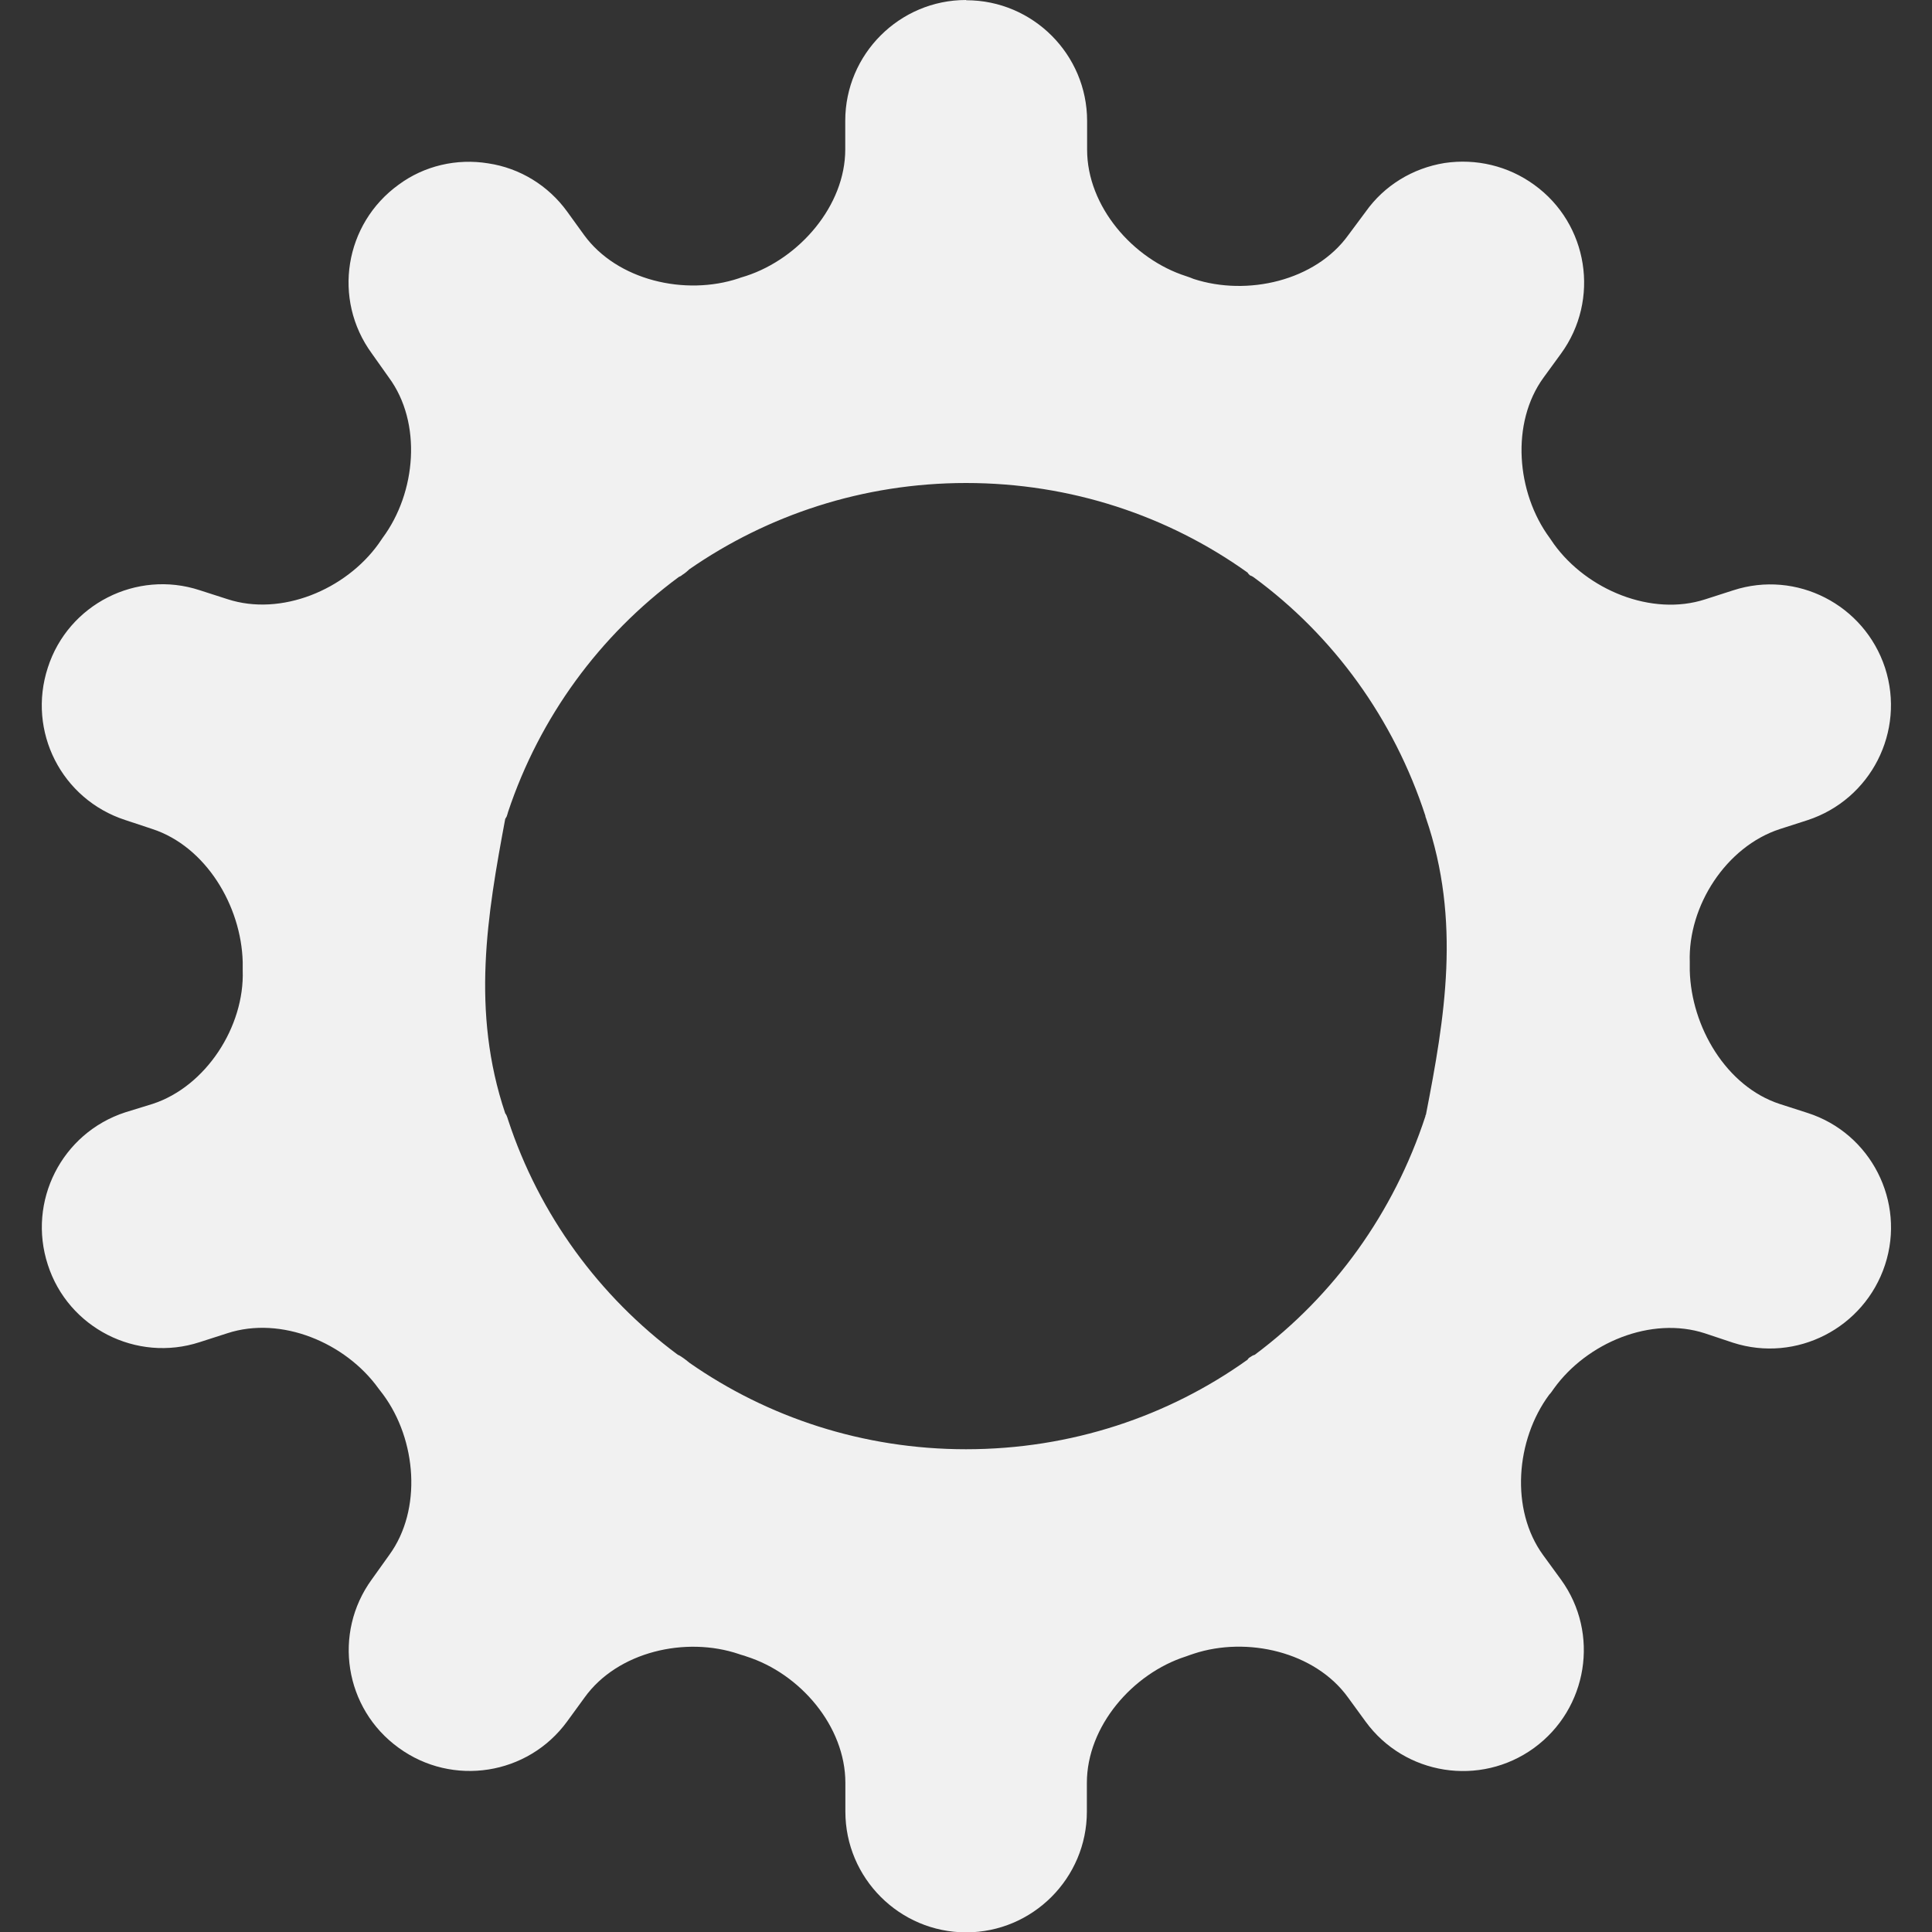 <?xml version="1.0" encoding="UTF-8"?>
<svg height="16px" viewBox="0 0 16 16" width="16px" xmlns="http://www.w3.org/2000/svg">
    <rect x="0" y="0" width="16" height="16" fill="#333333" stroke="none"/>
    <path d="m 8 0 c -0.551 0 -1 0.449 -1 1 v 0.238 c 0 0.465 -0.379 0.902 -0.82 1.047 c -0.023 0.008 -0.043 0.012 -0.062 0.02 c -0.445 0.148 -1.008 0.016 -1.281 -0.359 l -0.141 -0.195 c -0.156 -0.215 -0.391 -0.359 -0.652 -0.398 c -0.262 -0.043 -0.531 0.02 -0.742 0.176 c -0.449 0.324 -0.551 0.949 -0.223 1.398 l 0.141 0.199 c 0.277 0.375 0.227 0.953 -0.051 1.328 c -0.012 0.016 -0.023 0.035 -0.035 0.051 c -0.273 0.379 -0.805 0.602 -1.25 0.457 l -0.23 -0.074 c -0.523 -0.172 -1.09 0.117 -1.258 0.641 c -0.172 0.527 0.113 1.09 0.641 1.262 l 0.223 0.074 c 0.445 0.145 0.738 0.637 0.75 1.102 v 0.07 c 0.016 0.465 -0.305 0.961 -0.746 1.105 l -0.227 0.07 c -0.527 0.172 -0.812 0.738 -0.641 1.262 c 0.168 0.523 0.734 0.812 1.258 0.641 l 0.23 -0.074 c 0.445 -0.145 0.977 0.078 1.25 0.457 c 0.012 0.016 0.027 0.035 0.039 0.051 c 0.277 0.375 0.324 0.953 0.051 1.328 l -0.145 0.203 c -0.324 0.445 -0.227 1.07 0.223 1.395 c 0.445 0.324 1.07 0.227 1.395 -0.219 l 0.145 -0.199 c 0.273 -0.379 0.836 -0.508 1.277 -0.359 c 0.02 0.008 0.043 0.012 0.062 0.02 c 0.445 0.141 0.82 0.578 0.82 1.047 v 0.238 c 0 0.551 0.449 1 1 1 s 1 -0.449 1 -1 v -0.238 c 0 -0.469 0.379 -0.906 0.82 -1.047 c 0.023 -0.008 0.043 -0.016 0.066 -0.023 c 0.441 -0.145 1.004 -0.016 1.277 0.363 l 0.145 0.199 c 0.324 0.445 0.949 0.543 1.395 0.219 c 0.445 -0.324 0.547 -0.949 0.223 -1.395 l -0.148 -0.203 c -0.273 -0.375 -0.227 -0.953 0.051 -1.328 c 0.016 -0.016 0.027 -0.035 0.039 -0.051 c 0.273 -0.379 0.805 -0.602 1.25 -0.457 l 0.234 0.078 c 0.523 0.168 1.086 -0.121 1.258 -0.645 c 0.172 -0.523 -0.117 -1.09 -0.641 -1.258 l -0.23 -0.074 c -0.445 -0.145 -0.734 -0.641 -0.746 -1.105 c 0 -0.023 0 -0.047 0 -0.07 c -0.016 -0.465 0.301 -0.957 0.746 -1.102 l 0.23 -0.074 c 0.523 -0.172 0.812 -0.734 0.641 -1.262 c -0.172 -0.523 -0.734 -0.812 -1.258 -0.641 l -0.23 0.074 c -0.445 0.145 -0.98 -0.078 -1.254 -0.457 c -0.012 -0.016 -0.023 -0.035 -0.035 -0.051 c -0.277 -0.375 -0.324 -0.953 -0.051 -1.328 l 0.145 -0.199 c 0.324 -0.445 0.227 -1.074 -0.223 -1.398 c -0.215 -0.156 -0.48 -0.219 -0.742 -0.18 c -0.266 0.043 -0.5 0.188 -0.652 0.402 l -0.145 0.195 c -0.273 0.379 -0.836 0.508 -1.281 0.363 c -0.02 -0.008 -0.039 -0.016 -0.062 -0.023 c -0.441 -0.141 -0.82 -0.578 -0.82 -1.047 v -0.238 c 0 -0.551 -0.449 -1 -1 -1 z m 0 4 c 0.871 0 1.676 0.273 2.332 0.742 c 0.004 0.008 0.012 0.016 0.02 0.023 c 0.012 0.004 0.02 0.008 0.031 0.016 c 0.66 0.484 1.16 1.172 1.422 1.977 v 0.008 s 0.004 0.004 0.004 0.008 c 0.293 0.852 0.156 1.656 0 2.457 c 0 0 -0.004 0.004 -0.004 0.008 v 0.004 c -0.262 0.801 -0.758 1.488 -1.414 1.977 c -0.016 0.004 -0.027 0.012 -0.039 0.02 c -0.008 0.004 -0.016 0.012 -0.02 0.02 c -0.656 0.469 -1.461 0.742 -2.332 0.742 c -0.855 0 -1.645 -0.266 -2.289 -0.715 c -0.02 -0.016 -0.043 -0.035 -0.062 -0.047 c -0.012 -0.008 -0.023 -0.016 -0.035 -0.02 c -0.652 -0.484 -1.148 -1.16 -1.406 -1.945 c -0.004 -0.016 -0.008 -0.023 -0.012 -0.035 c -0.004 -0.008 -0.008 -0.016 -0.012 -0.02 c -0.285 -0.848 -0.148 -1.645 0 -2.438 c 0.004 -0.008 0.008 -0.012 0.012 -0.02 c 0.004 -0.012 0.008 -0.023 0.012 -0.039 c 0.262 -0.785 0.758 -1.461 1.414 -1.945 c 0.008 -0.004 0.02 -0.008 0.027 -0.016 c 0.02 -0.012 0.043 -0.031 0.059 -0.047 c 0.648 -0.449 1.438 -0.715 2.293 -0.715 z m 0 0" fill="#F1F1F1"/>
</svg>
